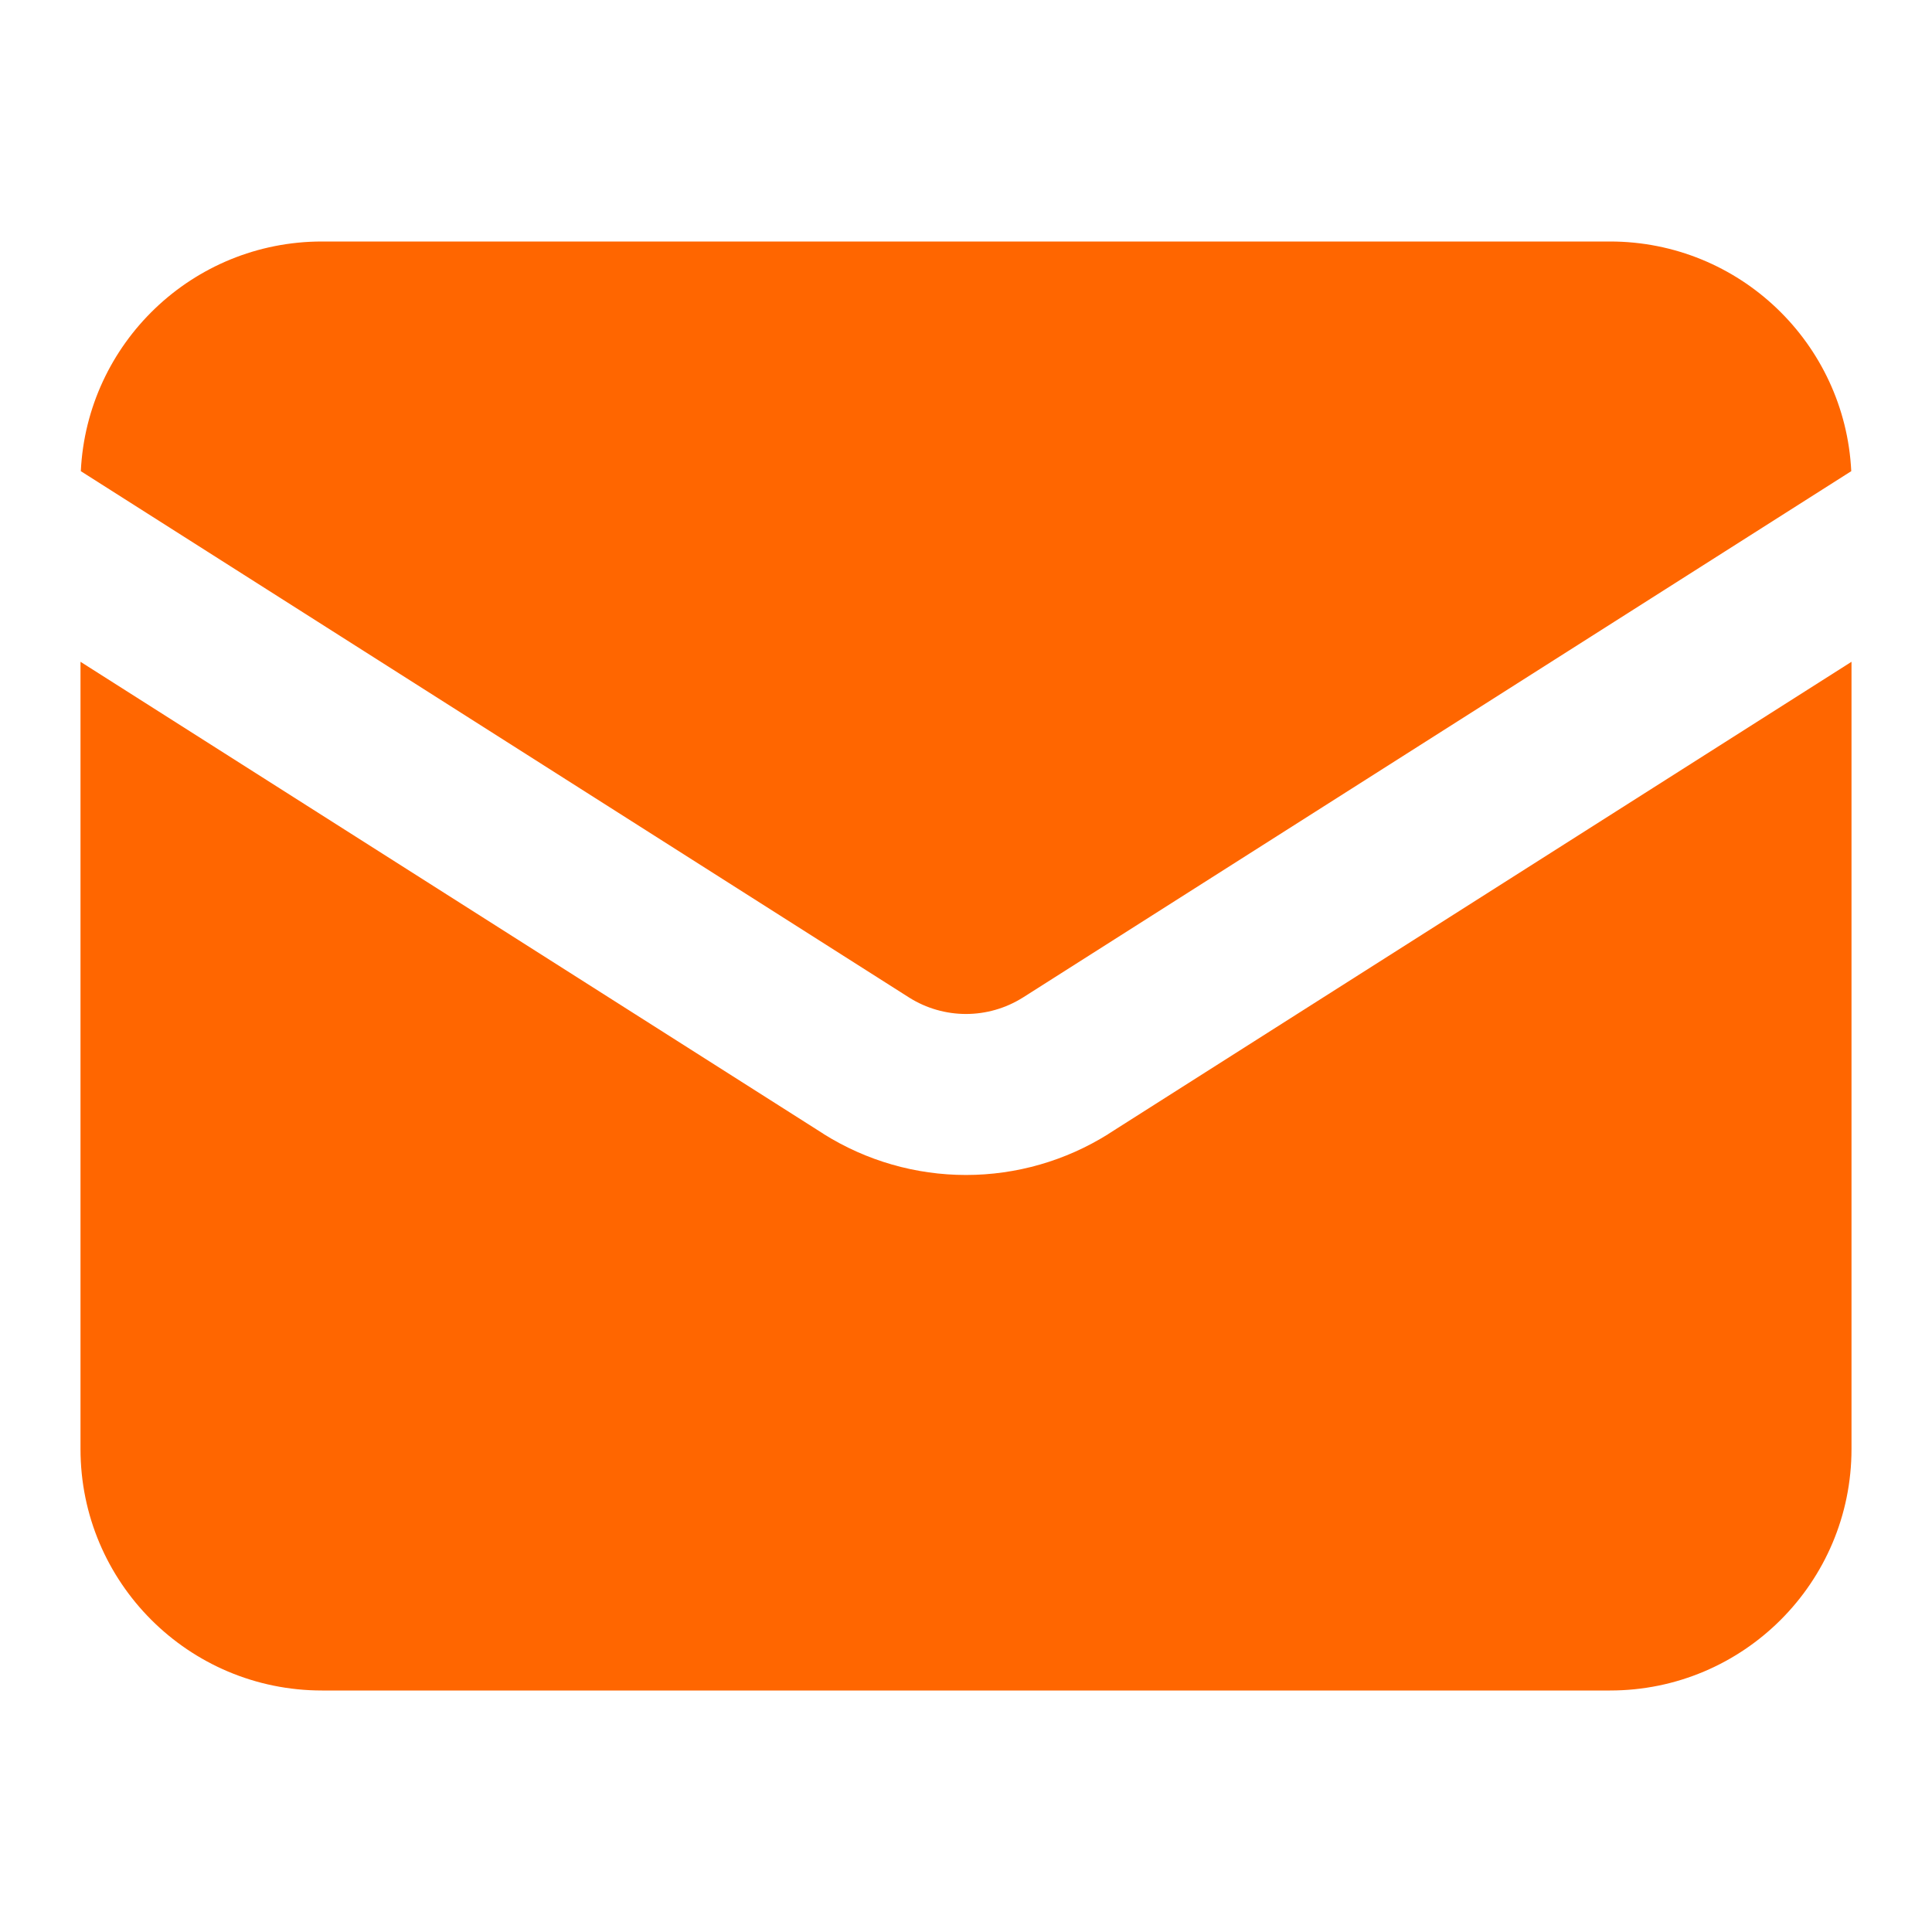 <svg
  width="24"
  height="24"
  viewBox="0 0 24 24"
  fill="none"
  xmlns="http://www.w3.org/2000/svg"
>
  <path
    fill-rule="evenodd"
    clip-rule="evenodd"
    d="M1.004 5.853L11.297 12.394C11.508 12.526 11.752 12.596 12 12.596C12.248 12.596 12.492 12.526 12.703 12.394L12.705 12.393L22.997 5.853C22.92 4.265 21.608 3 20 3H4C2.392 3 1.08 4.265 1.004 5.853ZM23 8.221L13.772 14.084L13.767 14.088C13.237 14.42 12.625 14.596 12 14.596C11.375 14.596 10.763 14.42 10.233 14.088L10.228 14.084L1 8.221V18C1 19.657 2.343 21 4 21H20C21.657 21 23 19.657 23 18V8.221Z"
    fill="#FF6600"
  />
</svg>
